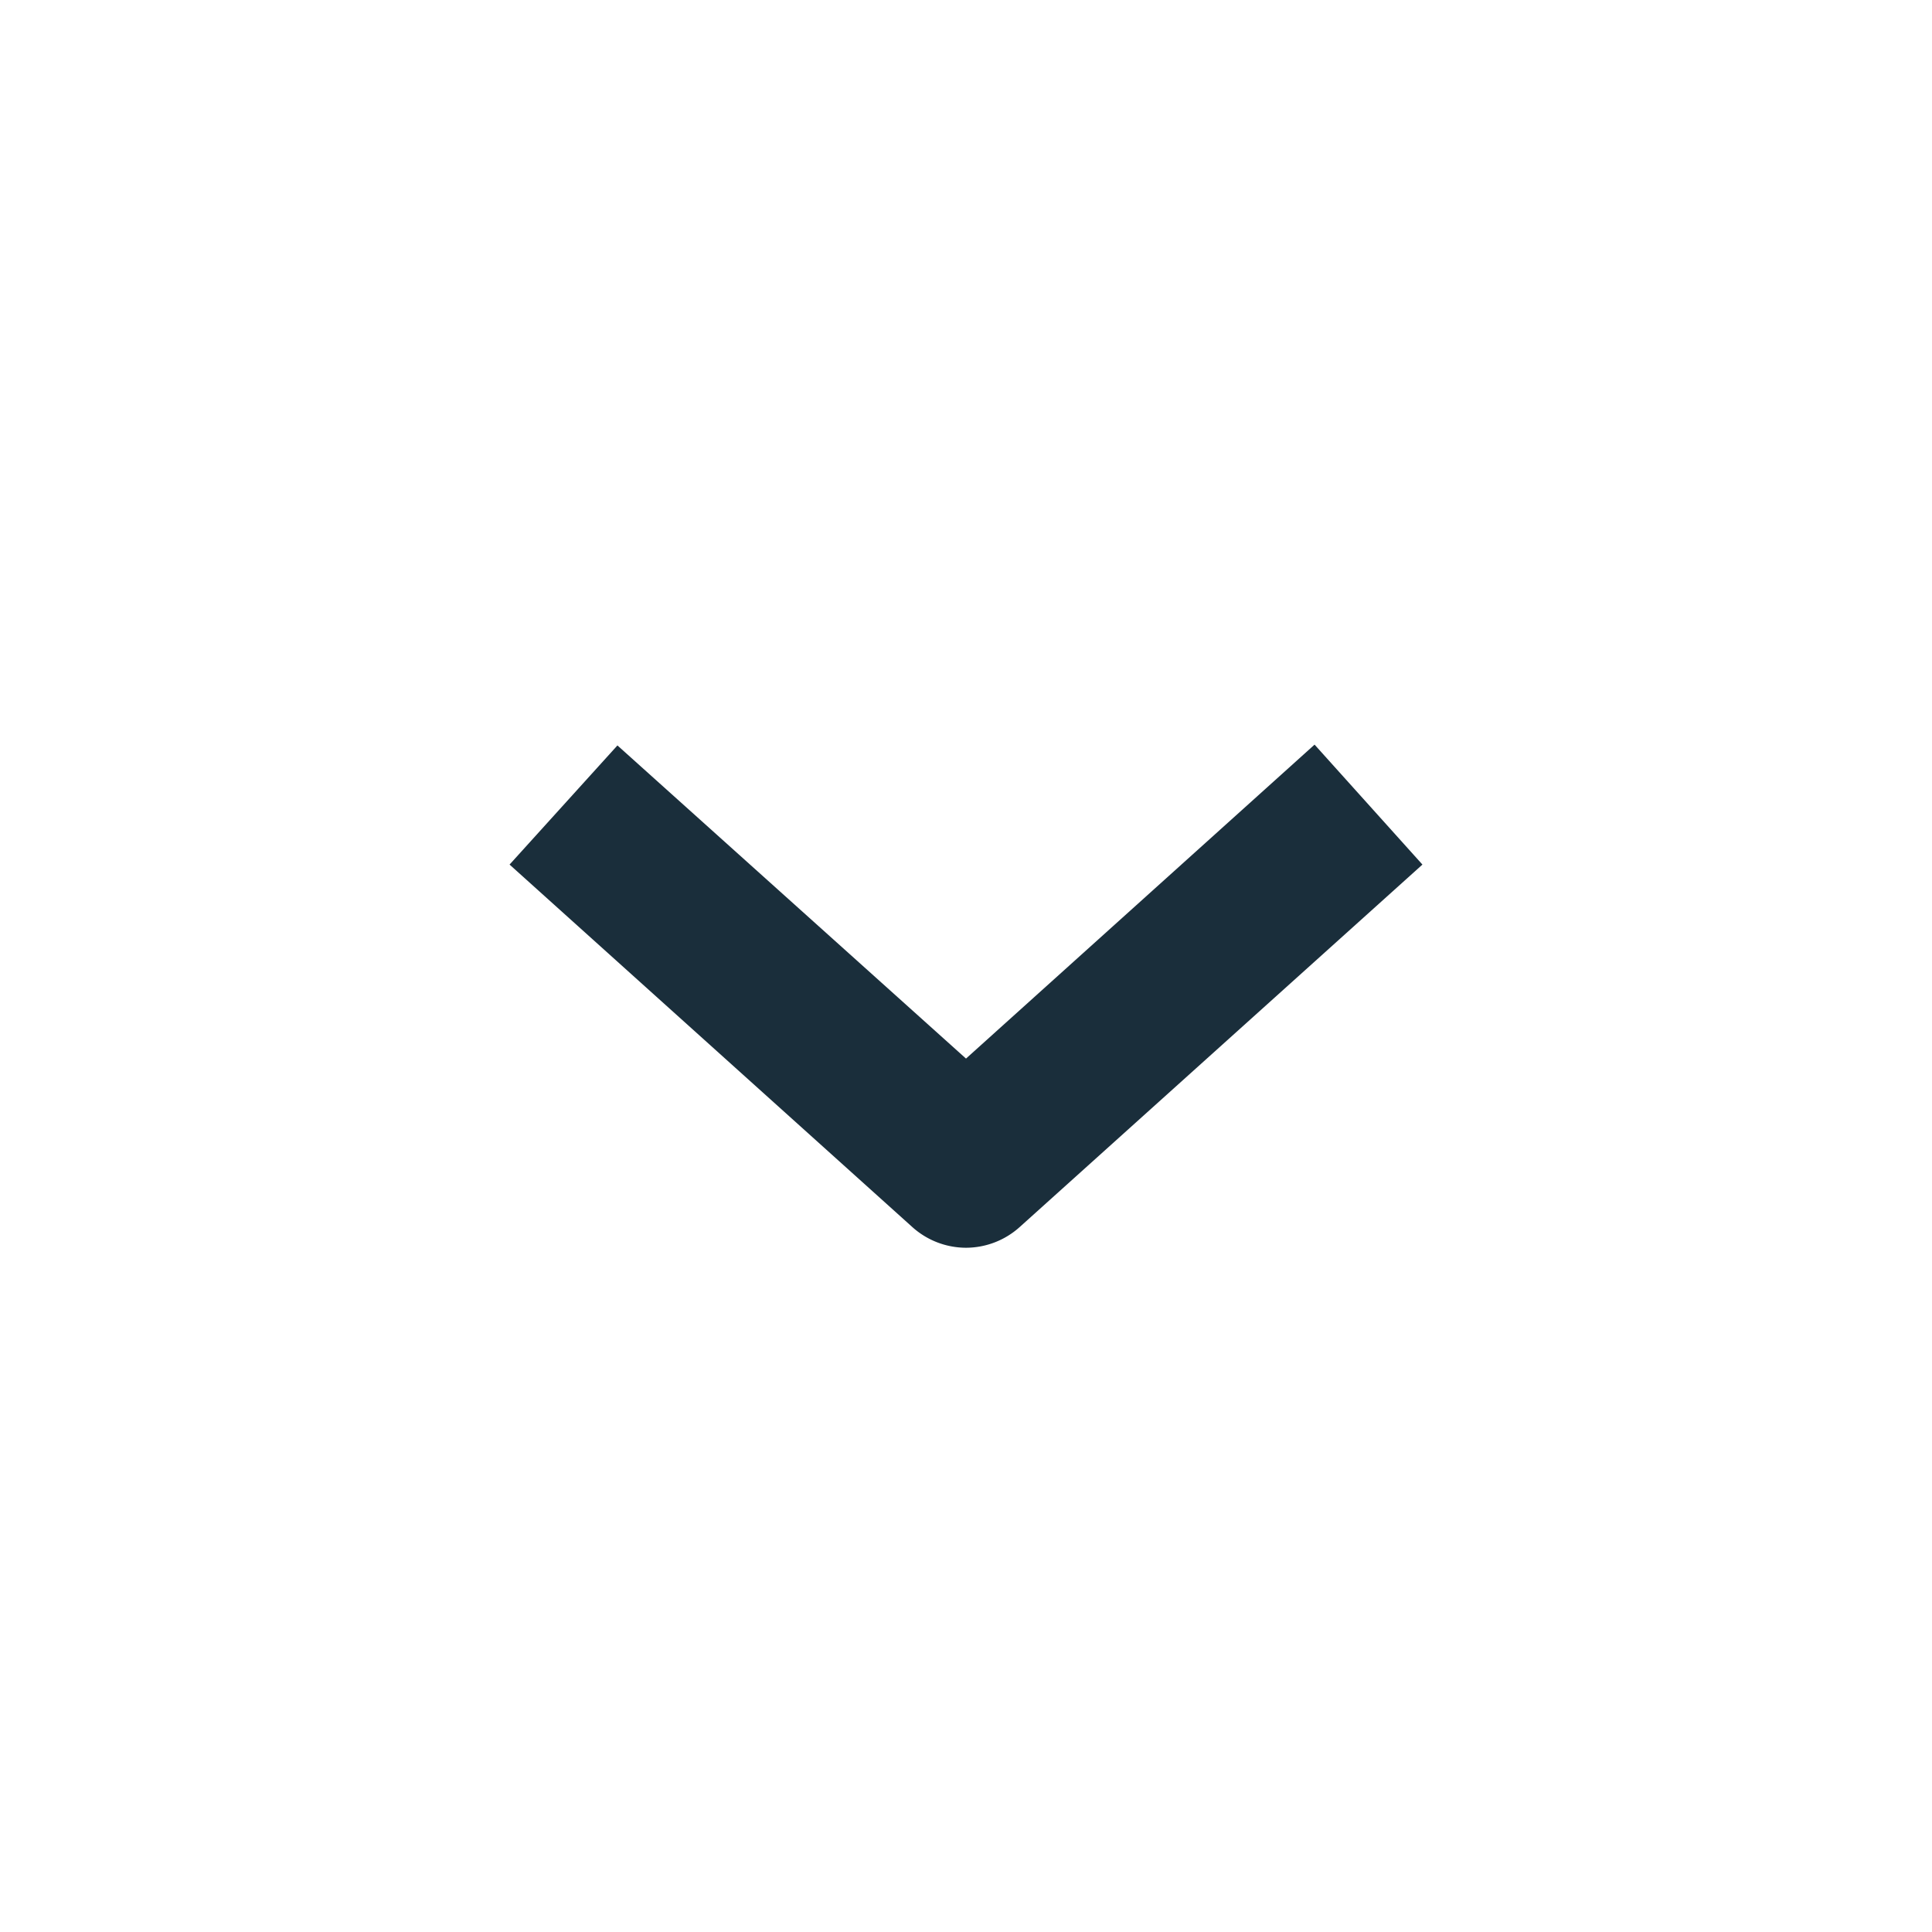 <svg data-name="Layer 1" xmlns="http://www.w3.org/2000/svg" viewBox="0 0 24 24"><path d="M12 15.5a1 1 0 0 1-.67-.26l-5-4.5 1.34-1.48L12 13.15l4.33-3.9 1.34 1.49-5 4.5a1 1 0 0 1-.67.26z" fill="#1a2e3b"/></svg>